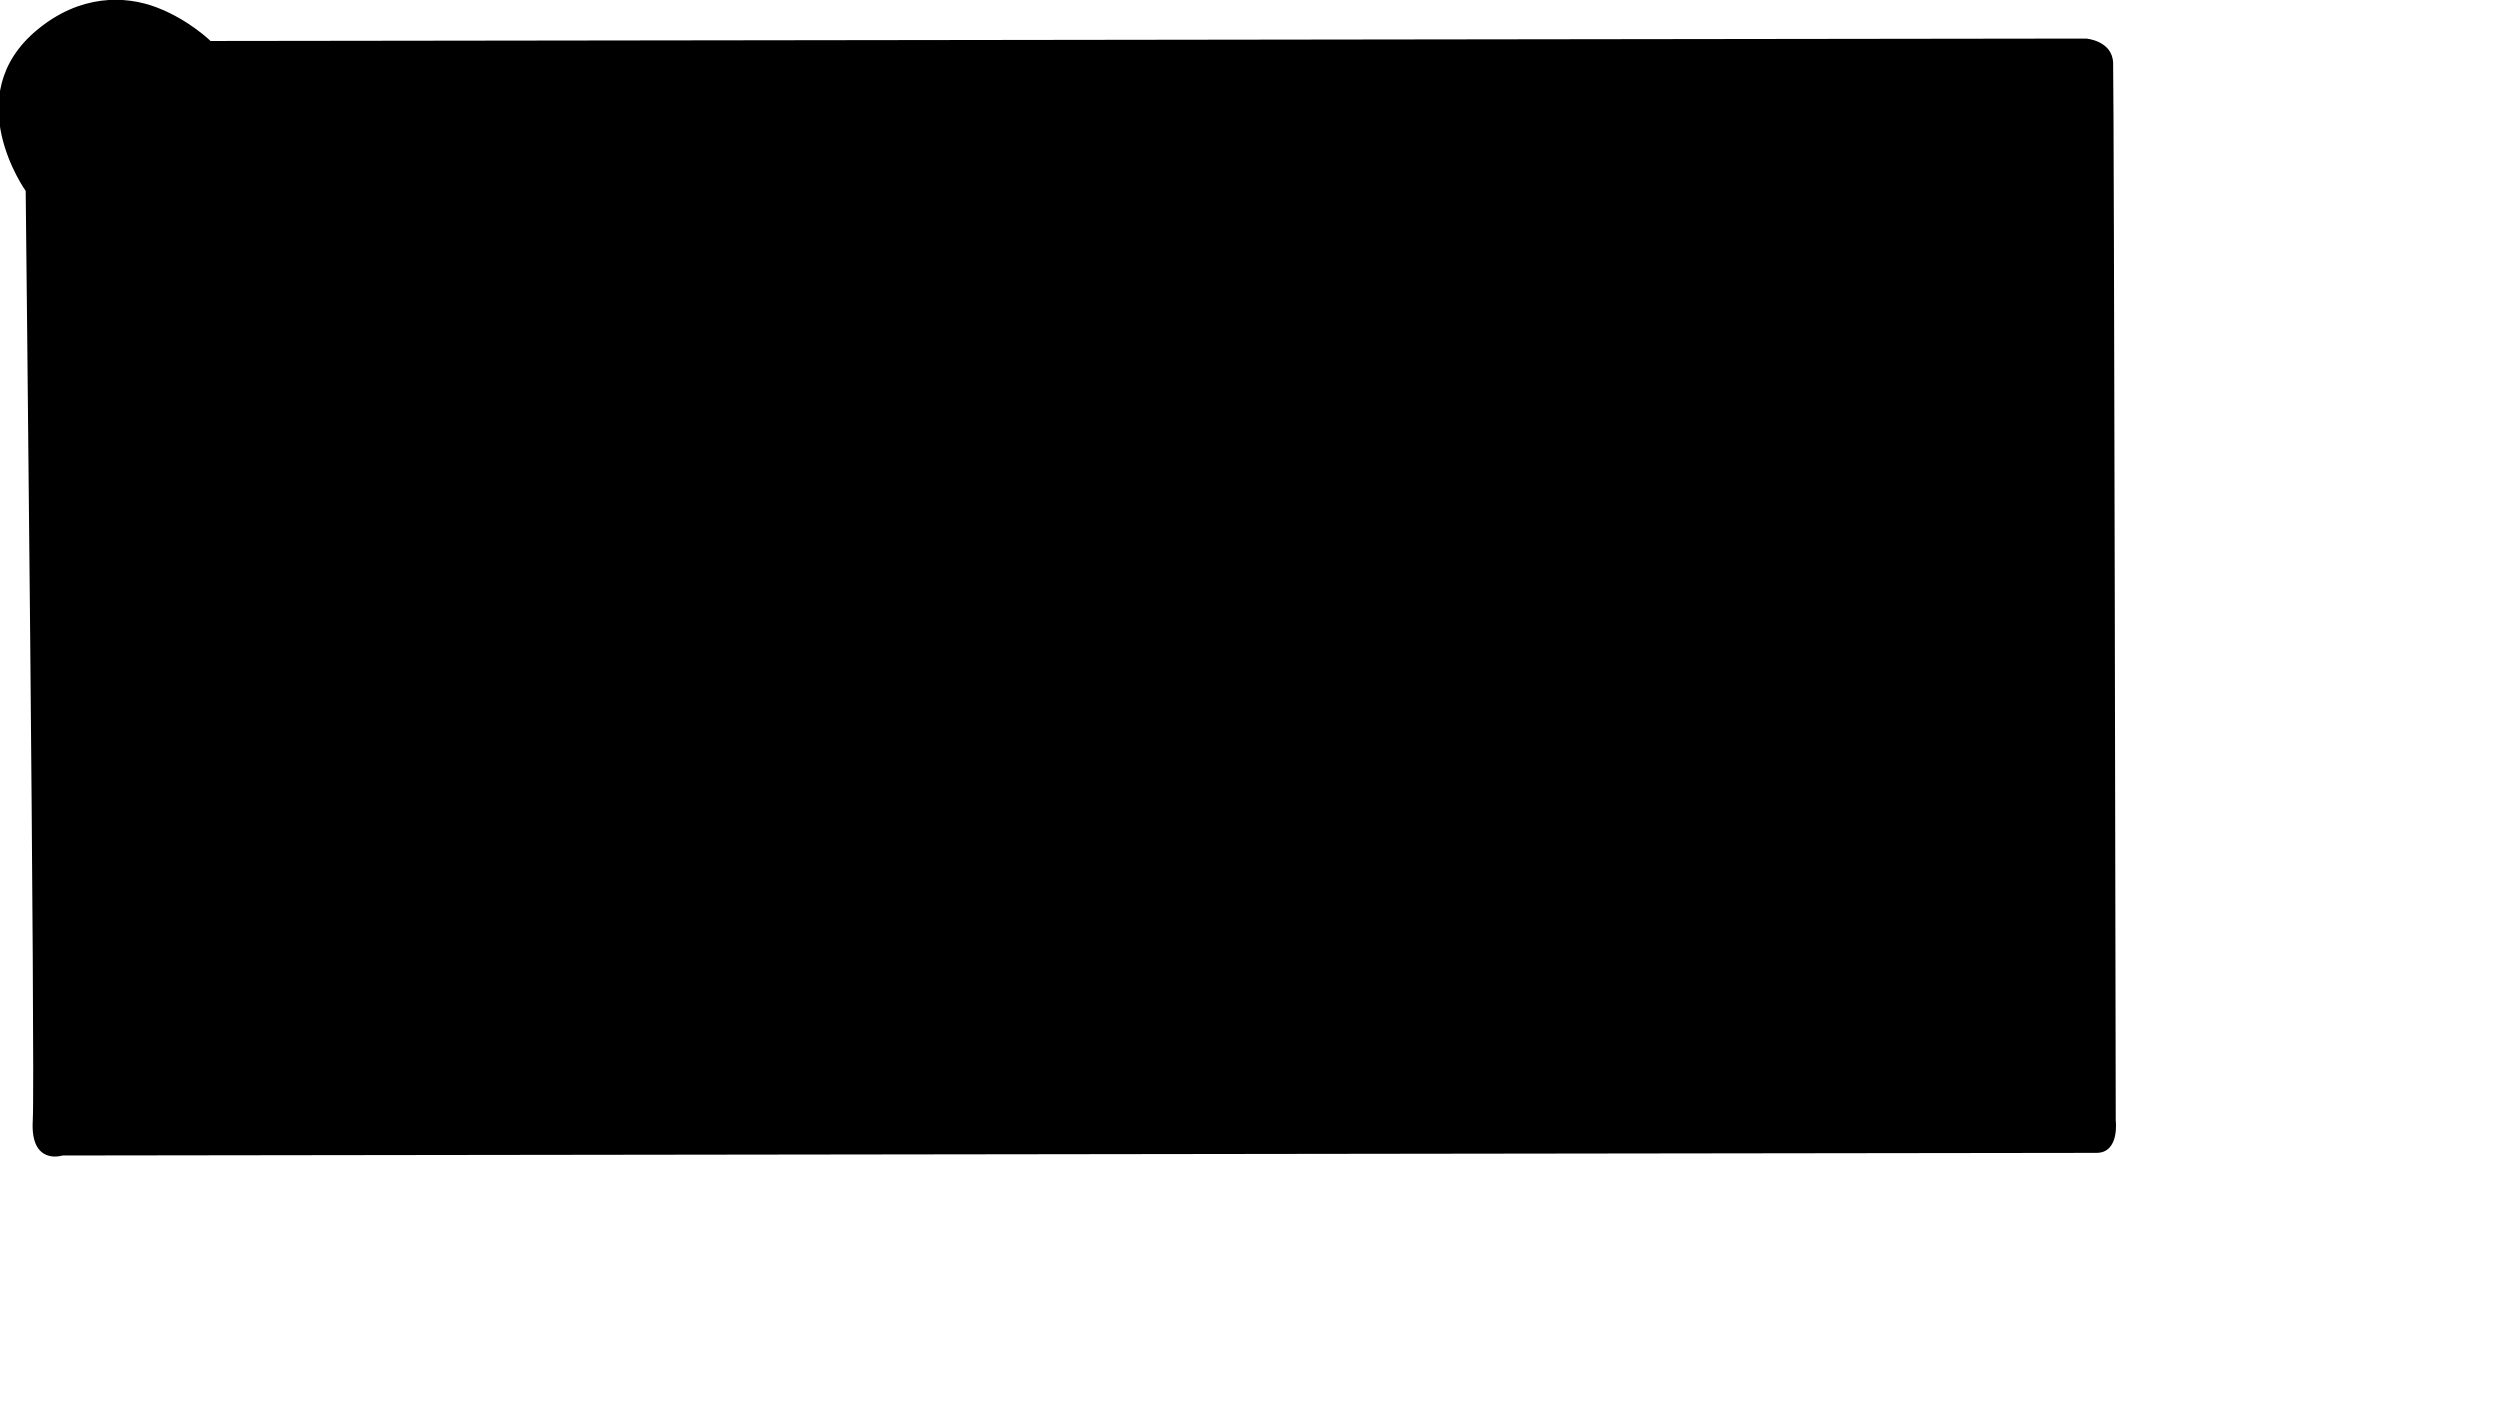<?xml version="1.0" encoding="UTF-8" standalone="no"?>
<!-- Created with Inkscape (http://www.inkscape.org/) -->

<svg
   xmlns:dc="http://purl.org/dc/elements/1.1/"
   xmlns:cc="http://creativecommons.org/ns#"
   xmlns:rdf="http://www.w3.org/1999/02/22-rdf-syntax-ns#"
   xmlns:svg="http://www.w3.org/2000/svg"
   xmlns="http://www.w3.org/2000/svg"
   xmlns:sodipodi="http://sodipodi.sourceforge.net/DTD/sodipodi-0.dtd"
   xmlns:inkscape="http://www.inkscape.org/namespaces/inkscape"
   width="1366"
   height="768"
   id="svg2"
   version="1.1"
   inkscape:version="0.48.5 r10040"
   sodipodi:docname="LangfiKAGUI1.svg">
  <defs
     id="defs4" />
  <sodipodi:namedview
     id="base"
     pagecolor="#ffffff"
     bordercolor="#666666"
     borderopacity="1.0"
     inkscape:pageopacity="0.0"
     inkscape:pageshadow="2"
     inkscape:zoom="3.959798"
     inkscape:cx="75.074276"
     inkscape:cy="710.88355"
     inkscape:document-units="px"
     inkscape:current-layer="layer1"
     showgrid="false"
     inkscape:window-width="1366"
     inkscape:window-height="706"
     inkscape:window-x="-8"
     inkscape:window-y="-8"
     inkscape:window-maximized="1" />
  <g
     inkscape:label="Layer 1"
     inkscape:groupmode="layer"
     id="layer1"
     transform="translate(0,-284.362)">
    <path
       style="fill:#000000;fill-opacity:1;stroke:#000000;stroke-width:1px;stroke-linecap:butt;stroke-linejoin:miter;stroke-opacity:1"
       d="m 14.531,388.52 c 0,0 -9.27,-12.912 -13.15,-30.295 -3.879,-17.383 -2.368,-39.239 19.196,-57.126 23.243,-19.28 47.569,-18.877 65.075,-12.138 17.506,6.738 29.2,18.297 29.2,18.297 L 1139.827,305.934 c 0,0 13.929,1.071 14.286,12.857 0.519,17.135 1.429,577.857 1.429,577.857 0,0 2.143,17.143 -10,17.143 -18.626,10e-6 -1111.429,1.429 -1111.429,1.429 0,0 -17.143,5.714 -15.714,-18.571 1.429,-24.286 -3.867,-508.128 -3.867,-508.128 z"
       id="path3018"
       inkscape:connector-curvature="0"
       sodipodi:nodetypes="csssccscscsc" />
  </g>
</svg>
